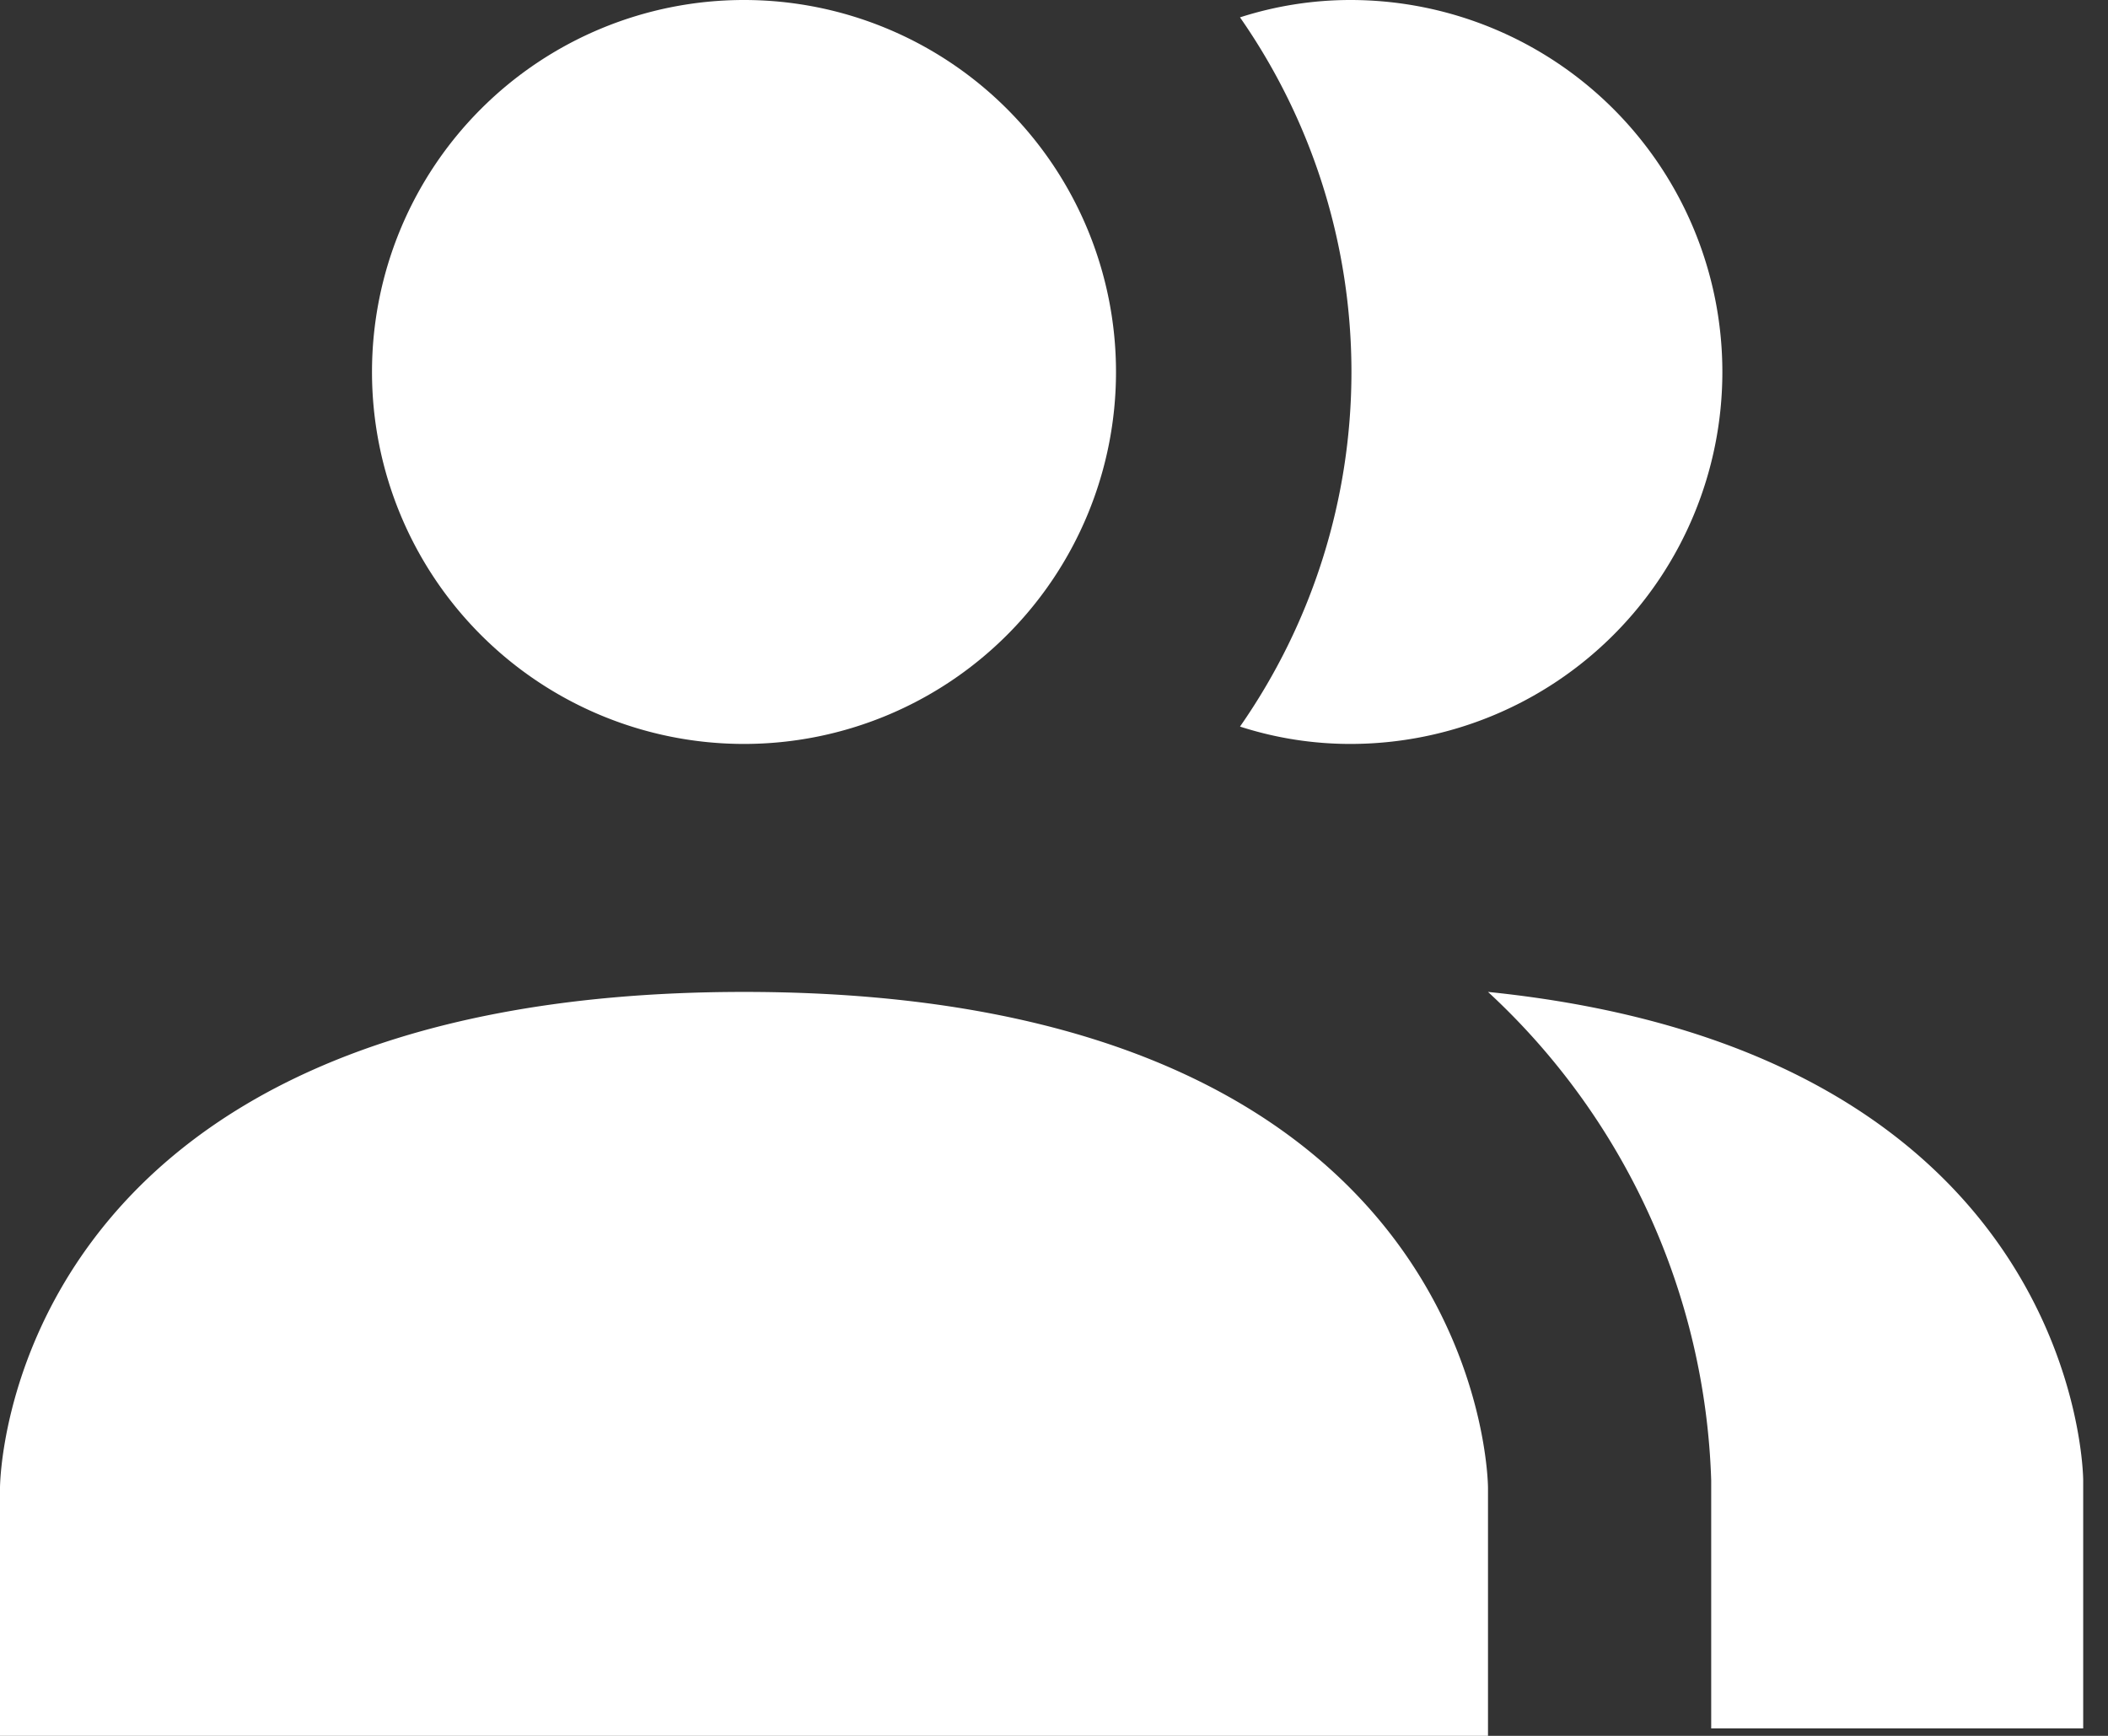 <svg xmlns="http://www.w3.org/2000/svg" width="17" height="14" viewBox="0 0 17 14">
    <rect x="0" y="0" width="17" height="14" fill="#333333" stroke="none"/>
    <g fill="#FFF" fill-rule="nonzero">
        <path d="M12 12v2H0v-2s0-4 6-4 6 4 6 4M9 3a3 3 0 1 0-6 0 3 3 0 0 0 6 0M12 8a5.6 5.6 0 0 1 1.8 3.94v2h3v-2S16.8 8.49 12 8M10.89 0a2.91 2.91 0 0 0-.89.14 5 5 0 0 1 0 5.72c.288.093.588.14.89.14a3 3 0 0 0 0-6"/>
    </g>
</svg>
